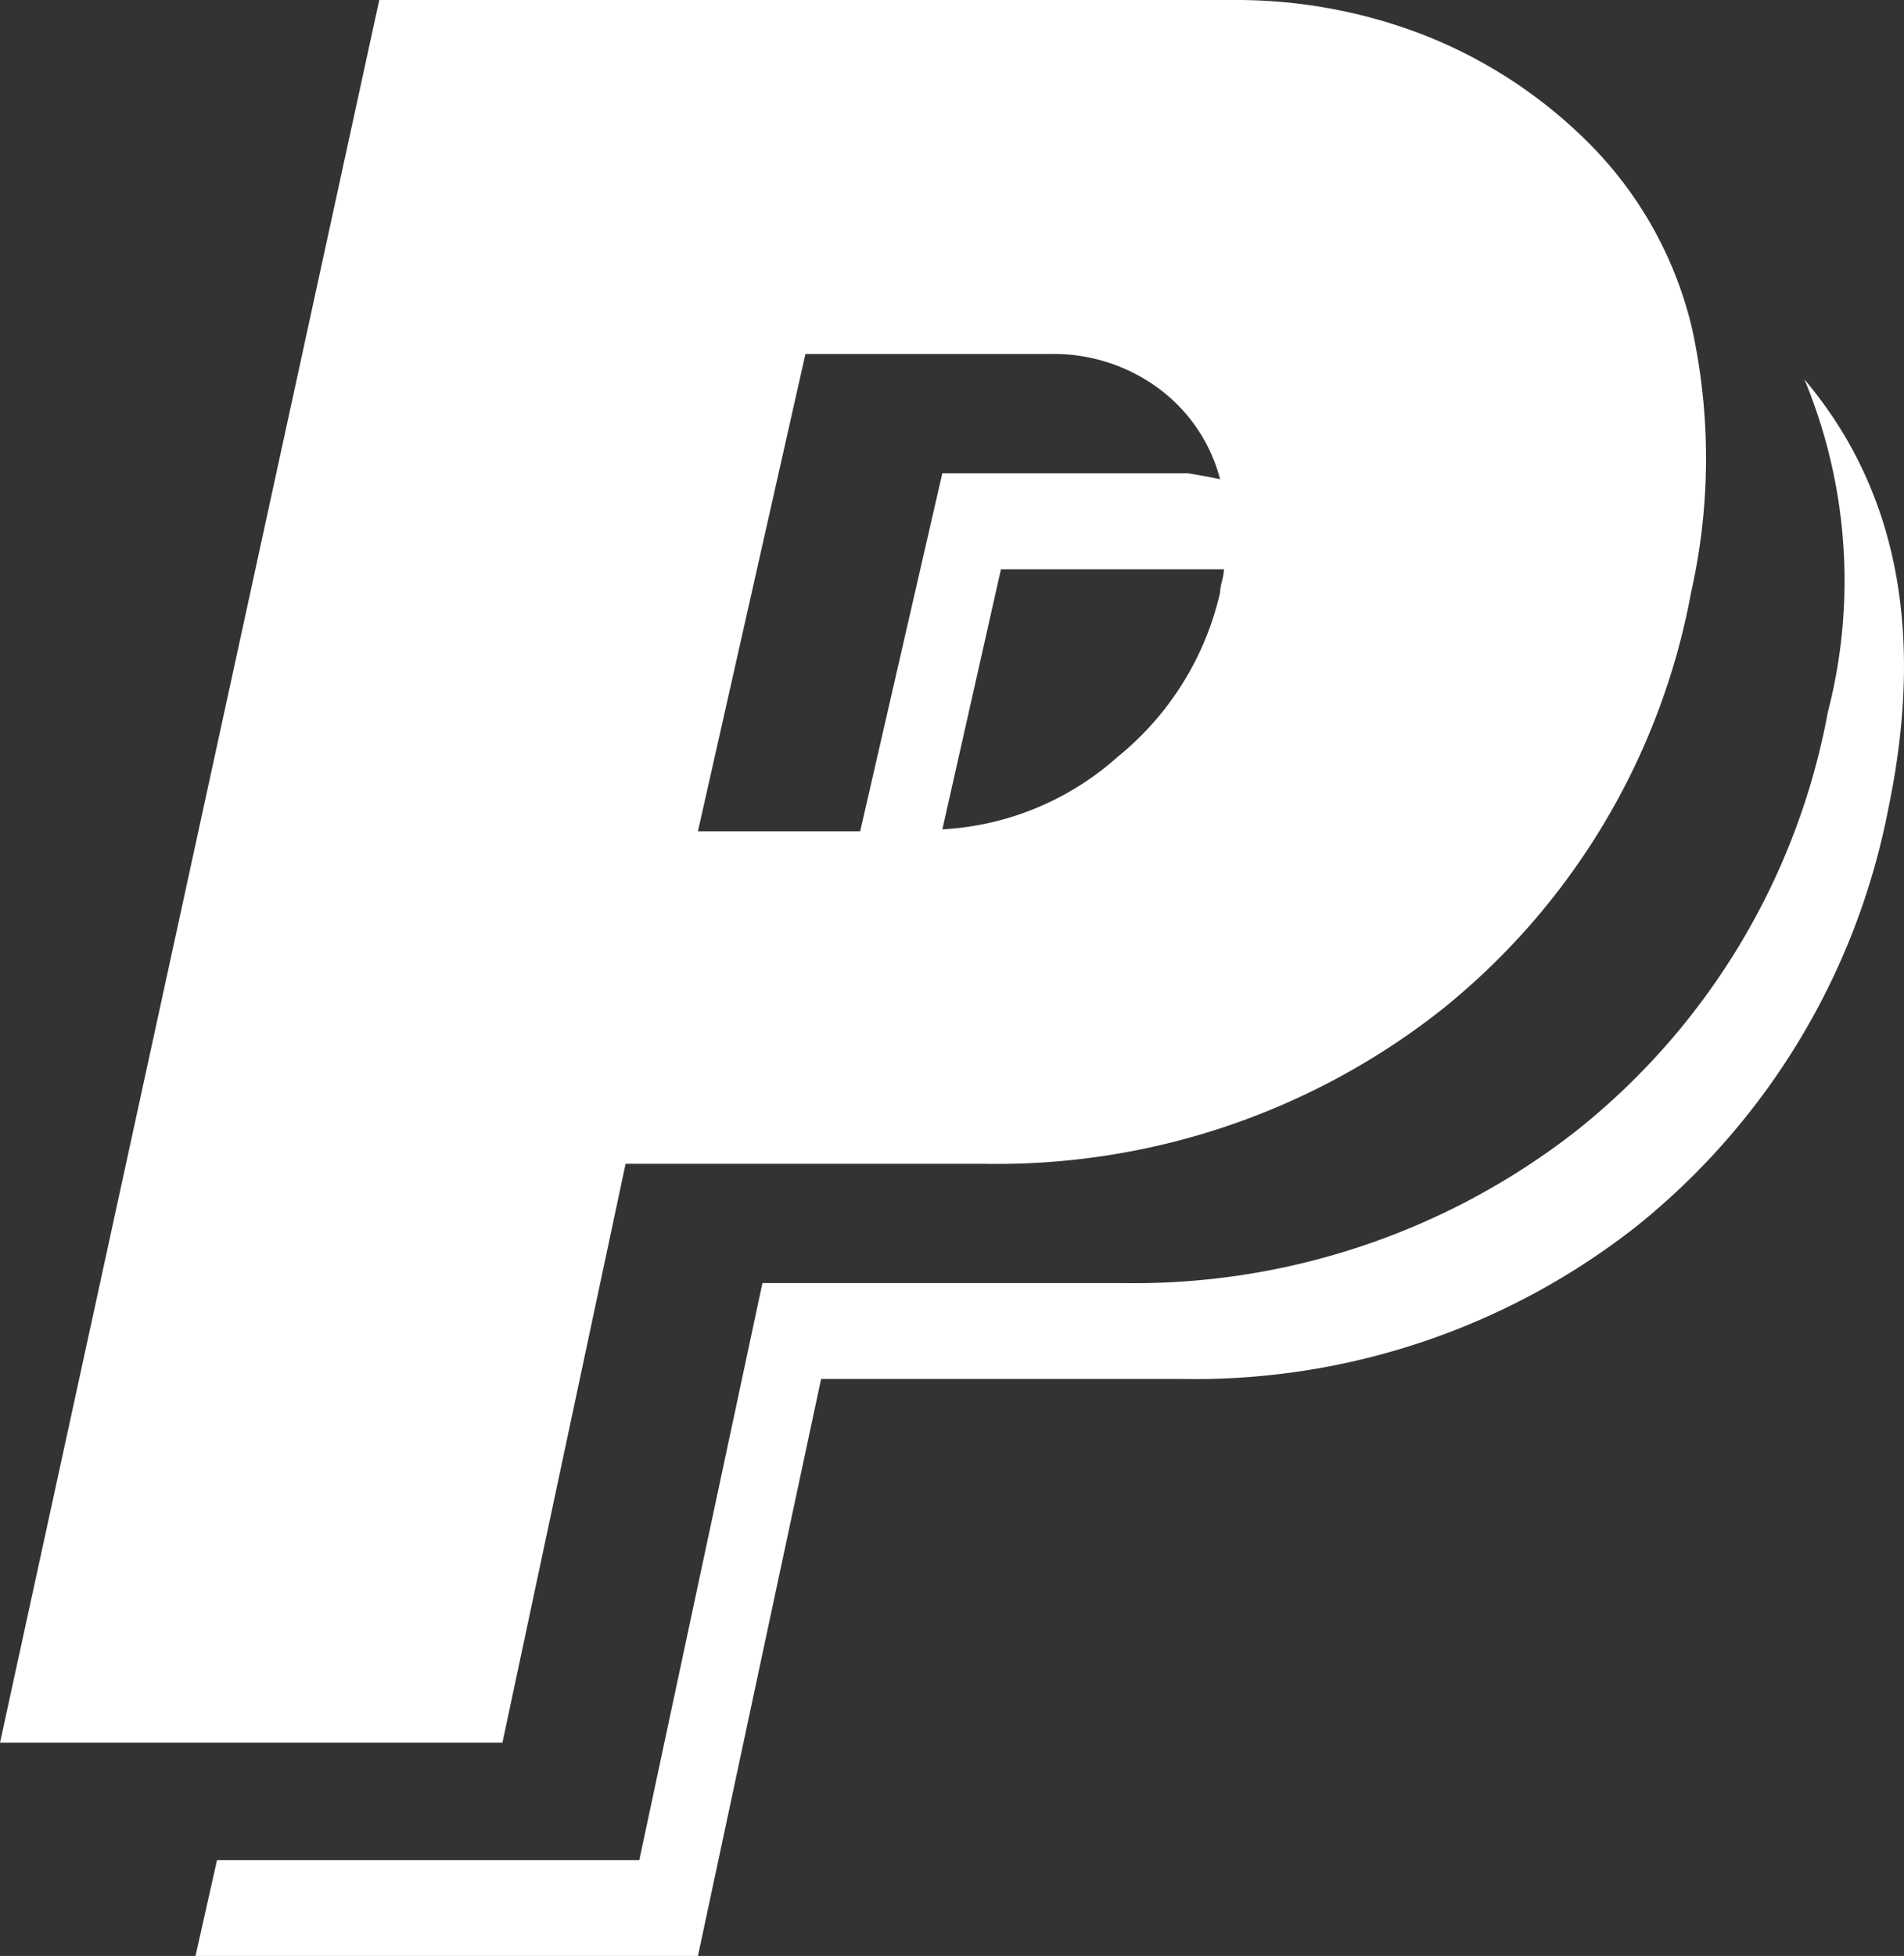 <svg xmlns="http://www.w3.org/2000/svg" width="68.54" height="70.375" viewBox="0 0 68.54 70.375">
  <rect x="0" y="0" width="68.54" height="70.375" fill="#333333" stroke="none"/>
  <path id="Icon_zocial-paypal" data-name="Icon zocial-paypal" d="M0,62.74,13.653.036H44.477A18.653,18.653,0,0,1,51.268,1.3a17.333,17.333,0,0,1,5.947,3.906,13.957,13.957,0,0,1,3.695,6.65,21.925,21.925,0,0,1-.035,9.5,25.058,25.058,0,0,1-9.043,15.06A25.856,25.856,0,0,1,35.4,41.909H22.52L18.086,62.74H0Zm7.038,7.671H25.124L29.558,49.65H42.507a25.712,25.712,0,0,0,16.4-5.489A25.44,25.44,0,0,0,67.982,29.1q1.971-9.5-3.026-15.412A18.88,18.88,0,0,1,65.8,25.653a25.058,25.058,0,0,1-9.043,15.06A25.856,25.856,0,0,1,40.325,46.2H27.446L23.013,66.963H7.812ZM25.124,29.945h5.841l2.956-12.879h8.8q.141,0,1.2.211A5.926,5.926,0,0,0,41.7,14.005a6.357,6.357,0,0,0-3.906-1.232h-8.8Zm8.8-.07a10.286,10.286,0,0,0,6.3-2.6,10.662,10.662,0,0,0,3.695-5.912,1.925,1.925,0,0,1,.07-.422,1.925,1.925,0,0,0,.07-.422H36.032Z" transform="translate(0 -0.036)" fill="#fff"/>
</svg>
